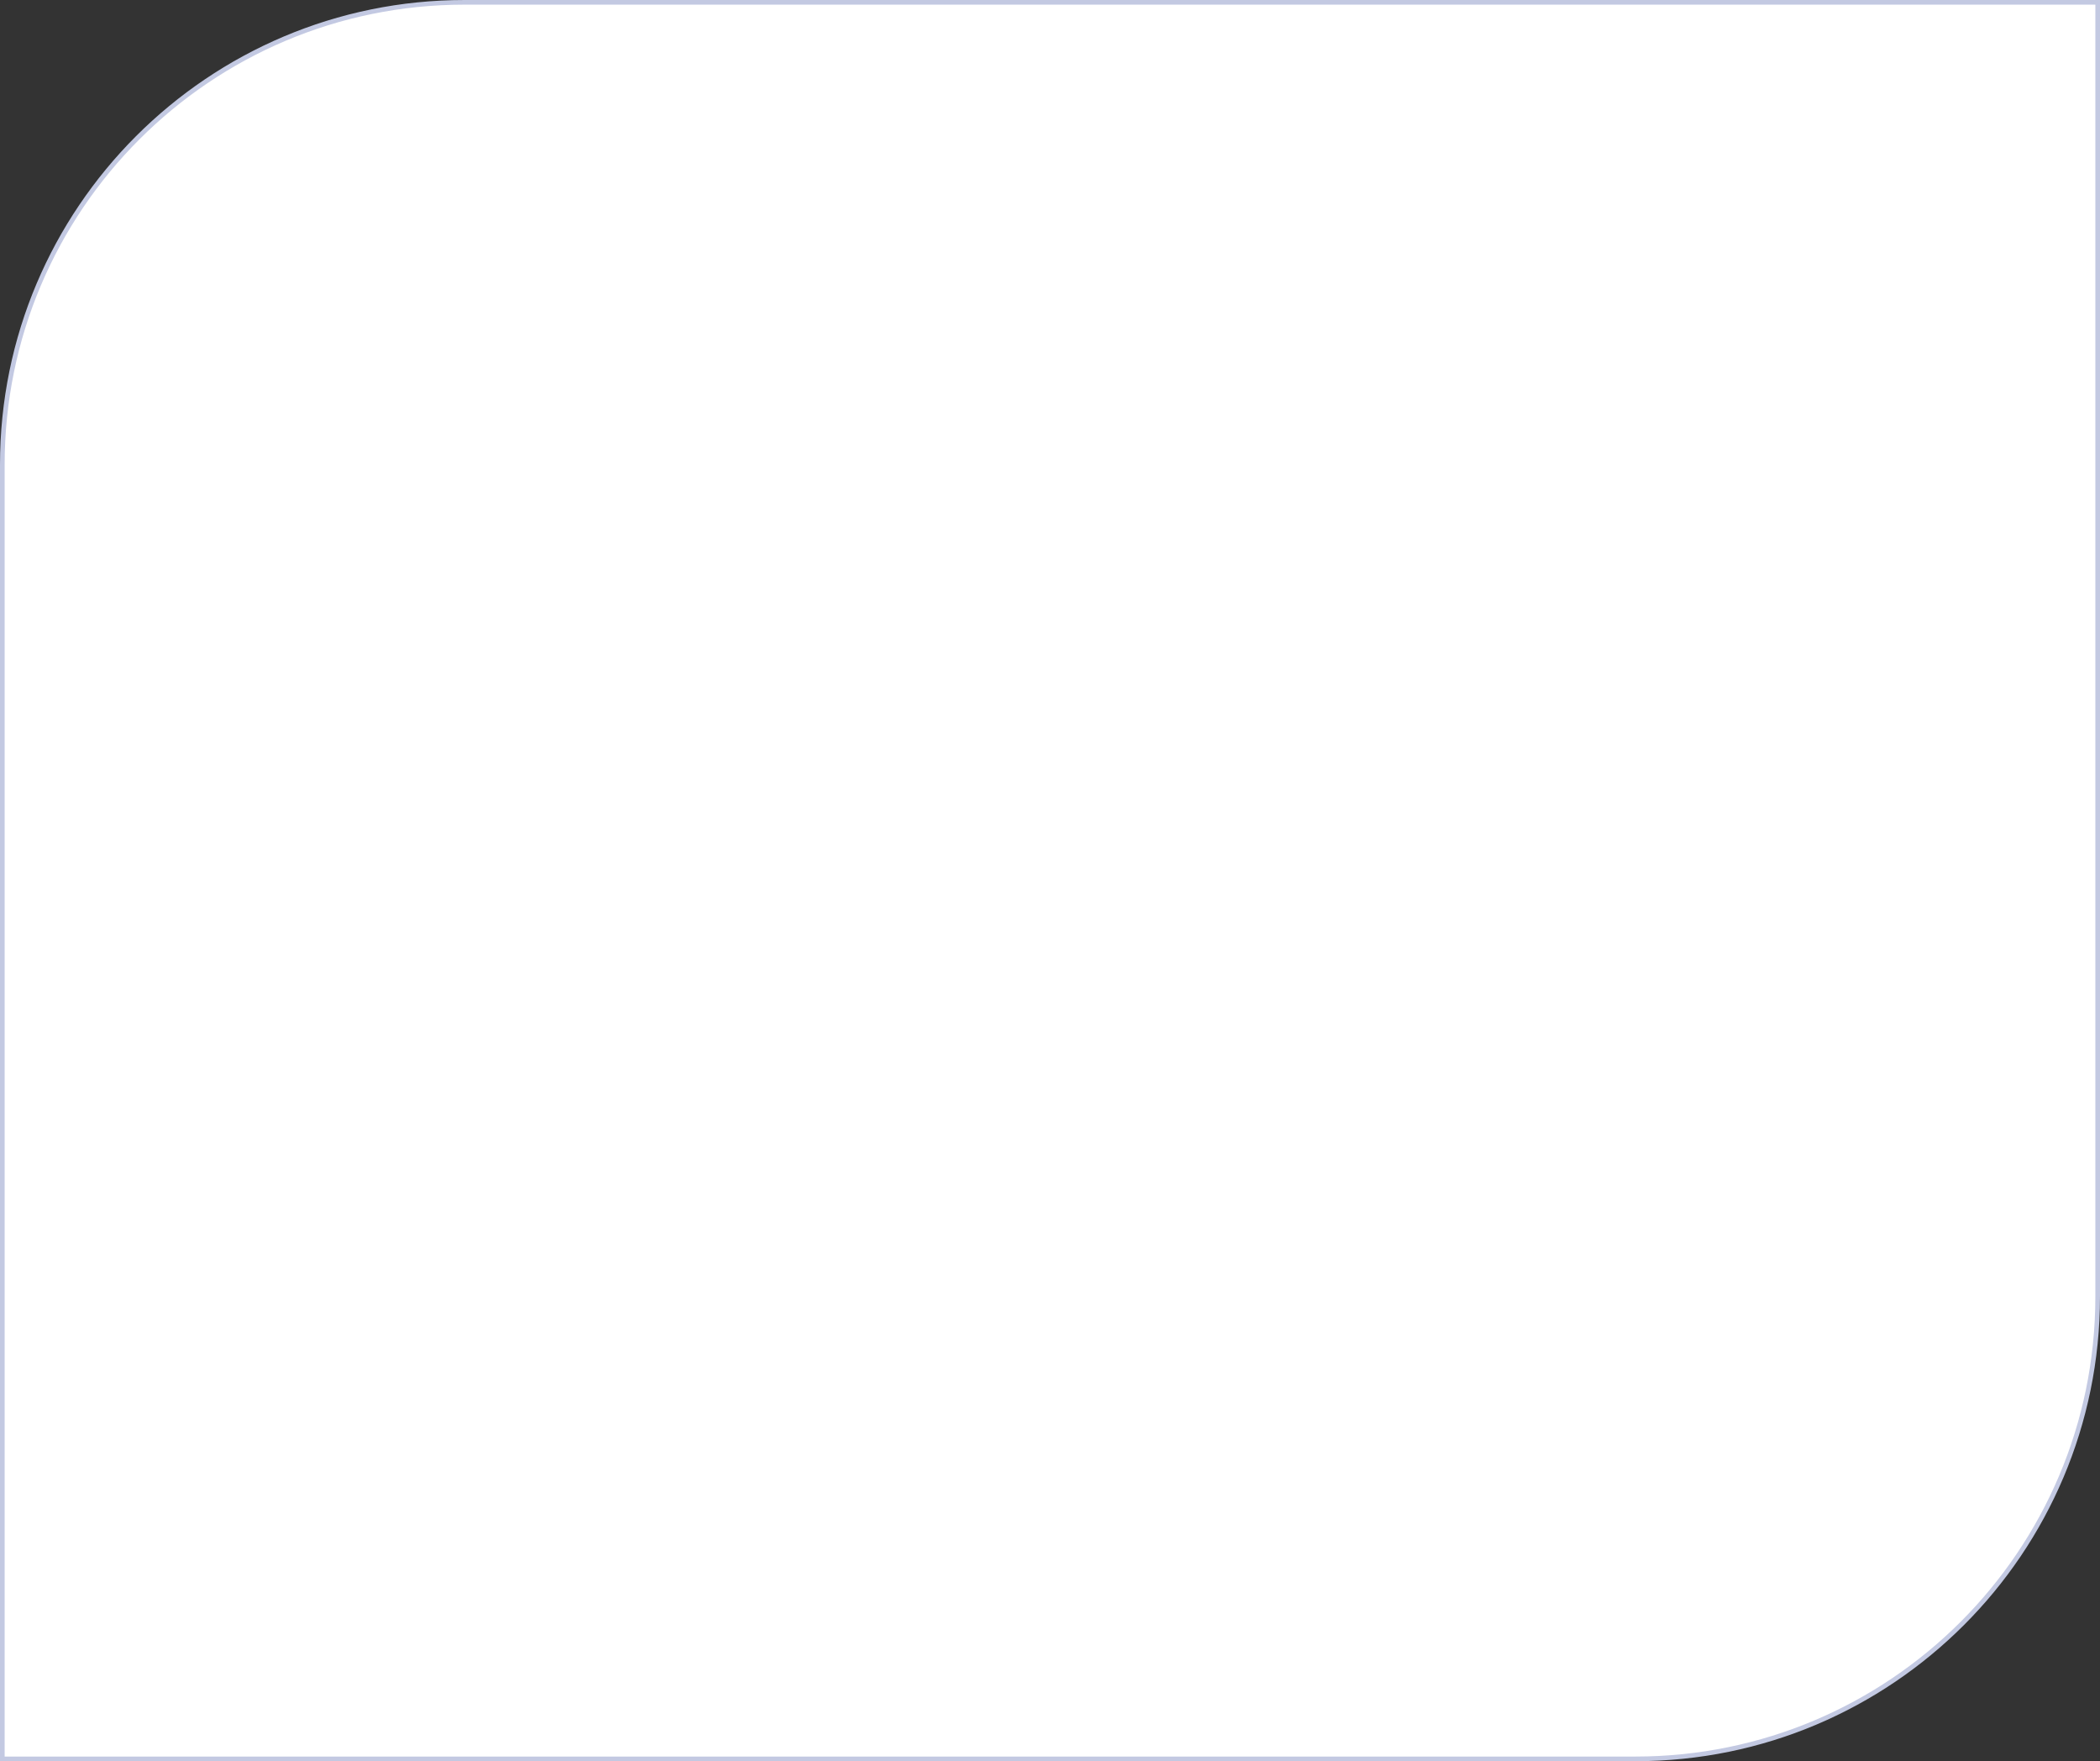 <svg width="452" height="379" viewBox="0 0 452 379" fill="none" xmlns="http://www.w3.org/2000/svg">
<rect x="0" y="0" width="452" height="379" fill="#333333" stroke="none"/>
<path d="M0.5 100C0.5 45.048 45.048 0.5 100 0.5H451.5V279C451.5 333.952 406.952 378.5 352 378.5H0.5V100Z" fill="white" stroke="#C3C9E2"/>
</svg>
